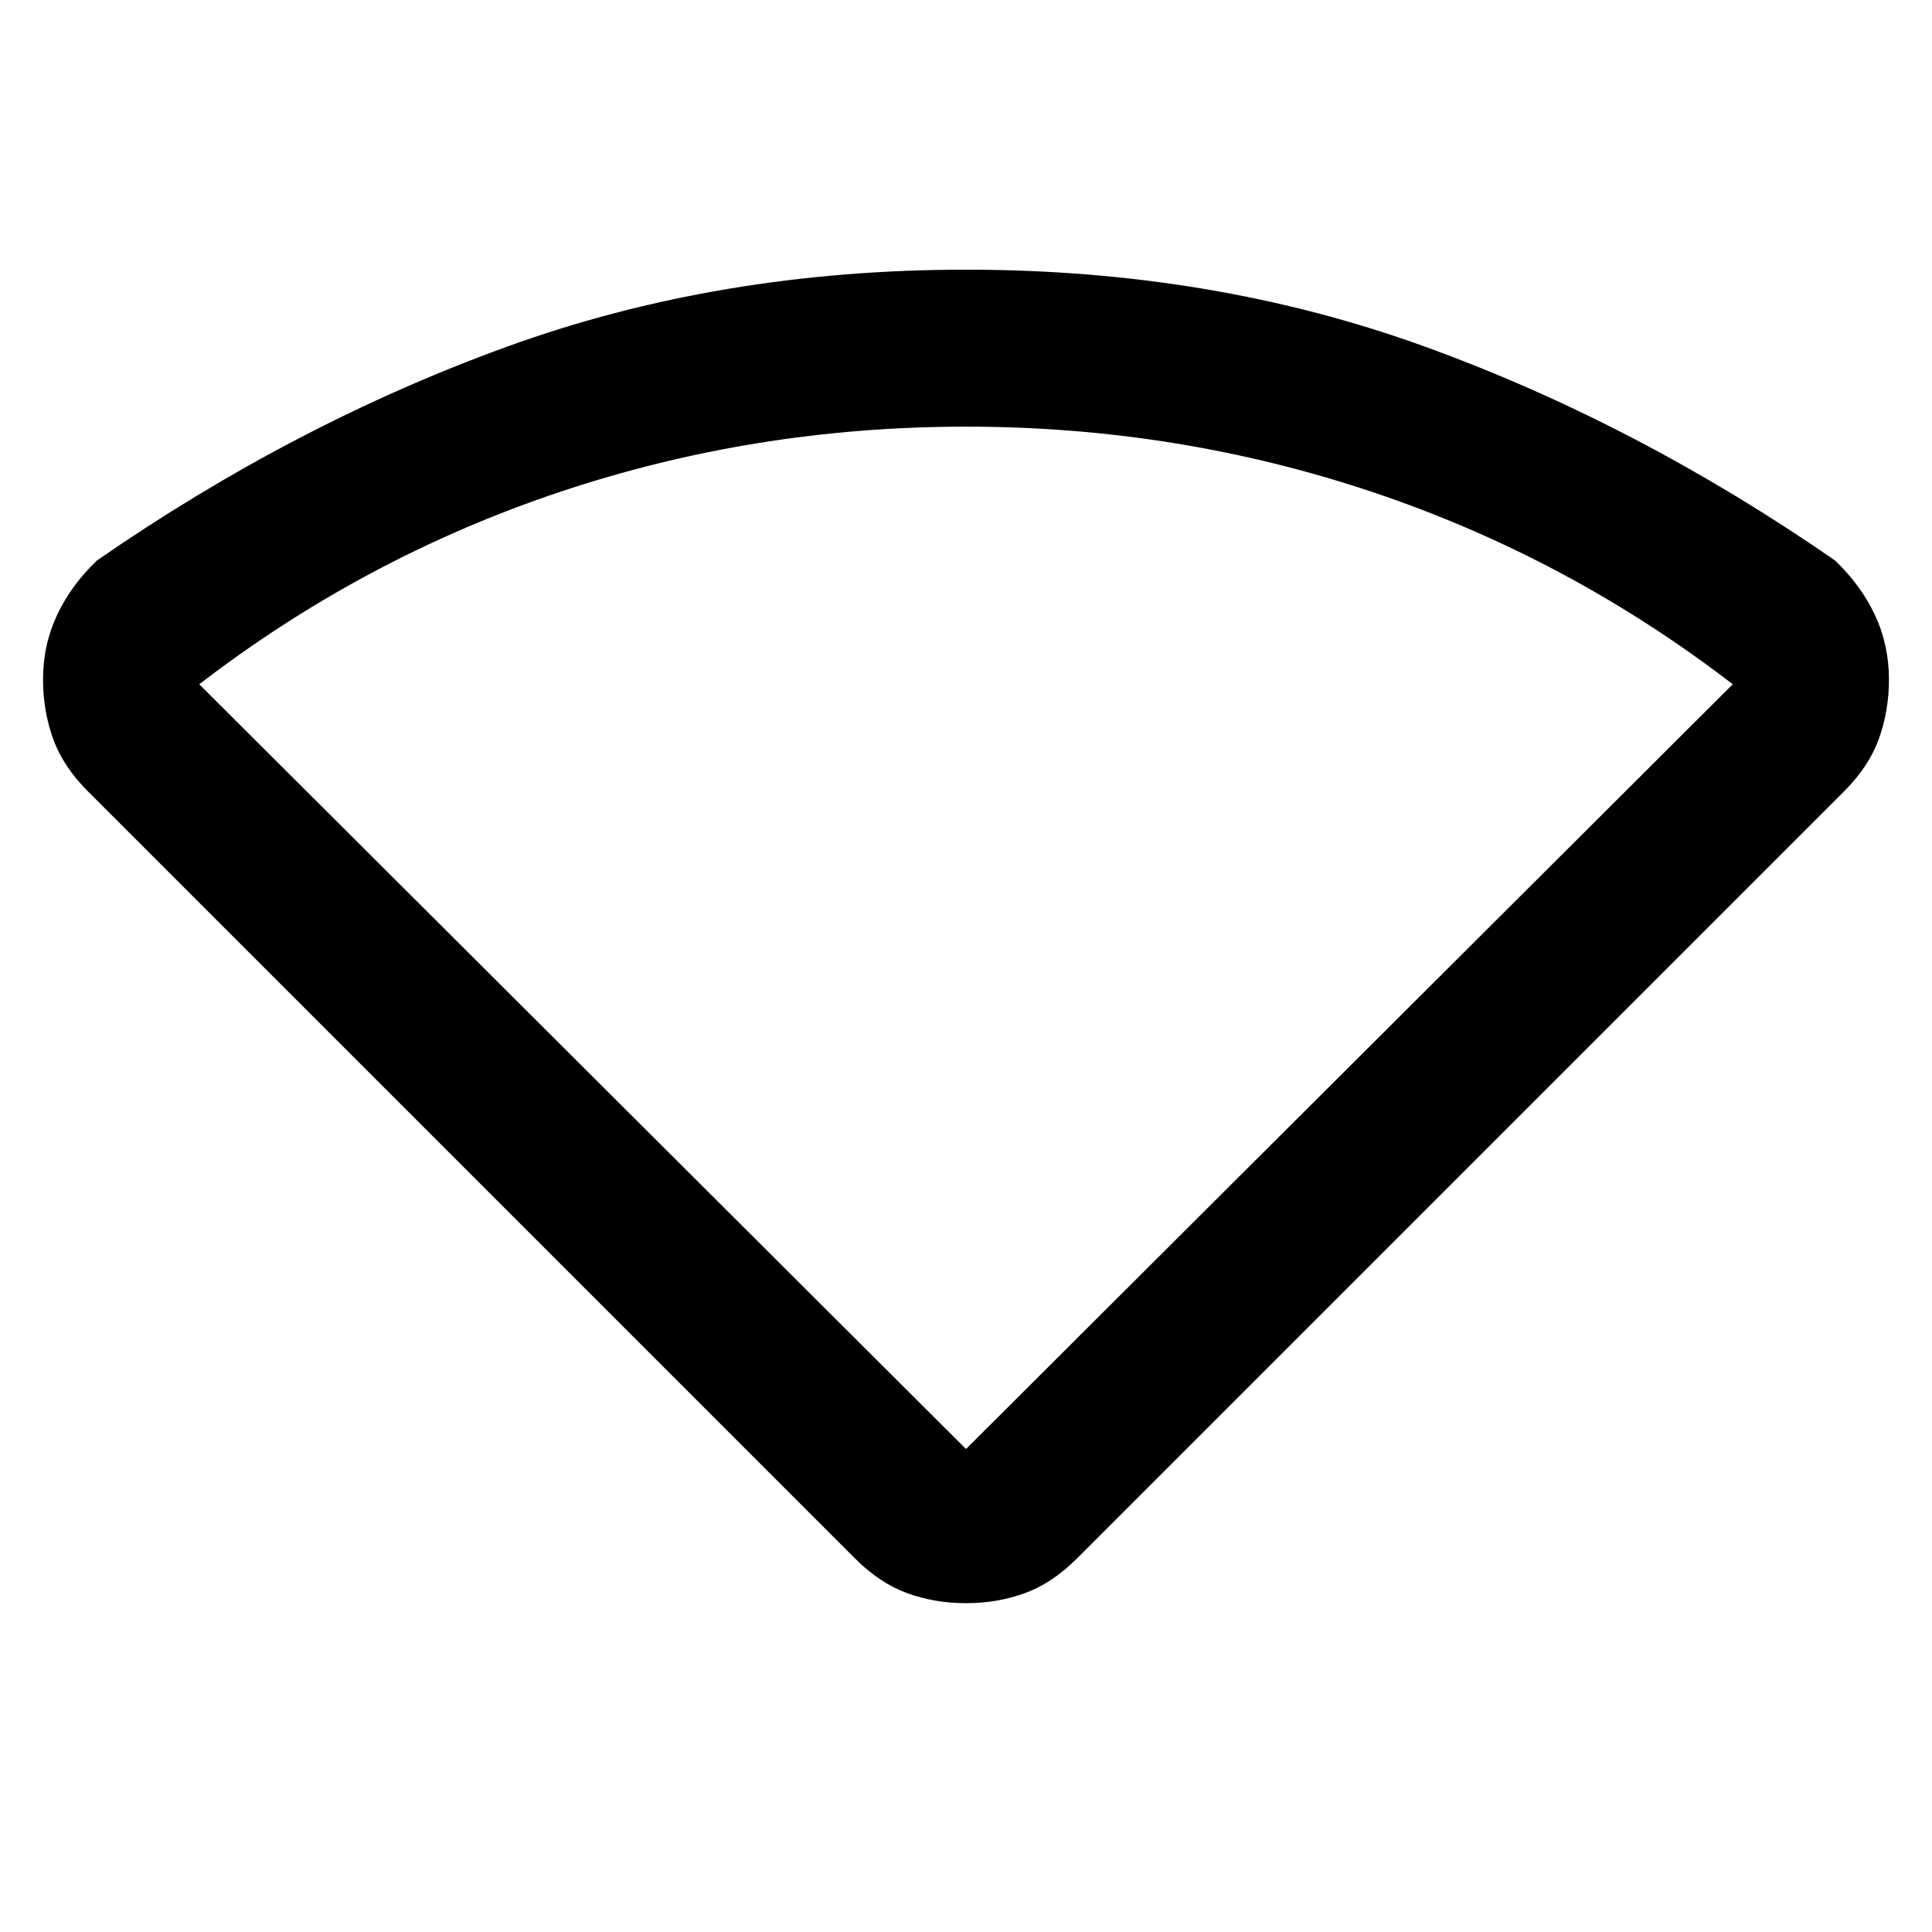 <svg xmlns="http://www.w3.org/2000/svg" height="20" viewBox="0 -960 960 960" width="20"><path d="M424.85-185.62 43.62-566.85Q31.31-579.15 26.35-593q-4.96-13.85-4.96-29.38 0-17.16 6.96-32 6.96-14.85 19.88-27.16 98.16-67.92 203.66-106.19Q357.38-826 480-826q122.62 0 228.11 38.27 105.5 38.27 203.66 106.19 12.92 12.31 19.88 27.16 6.96 14.84 6.96 32 0 15.53-4.96 29.38t-17.27 26.15L535.15-185.62q-12.3 12.31-25.96 17.27-13.65 4.96-29.19 4.96-15.54 0-29.19-4.96-13.66-4.96-25.96-17.27ZM480-240l381-380q-82-63-179-95.5T480-748q-105 0-202 32.5T99-620l381 380Z"/></svg>